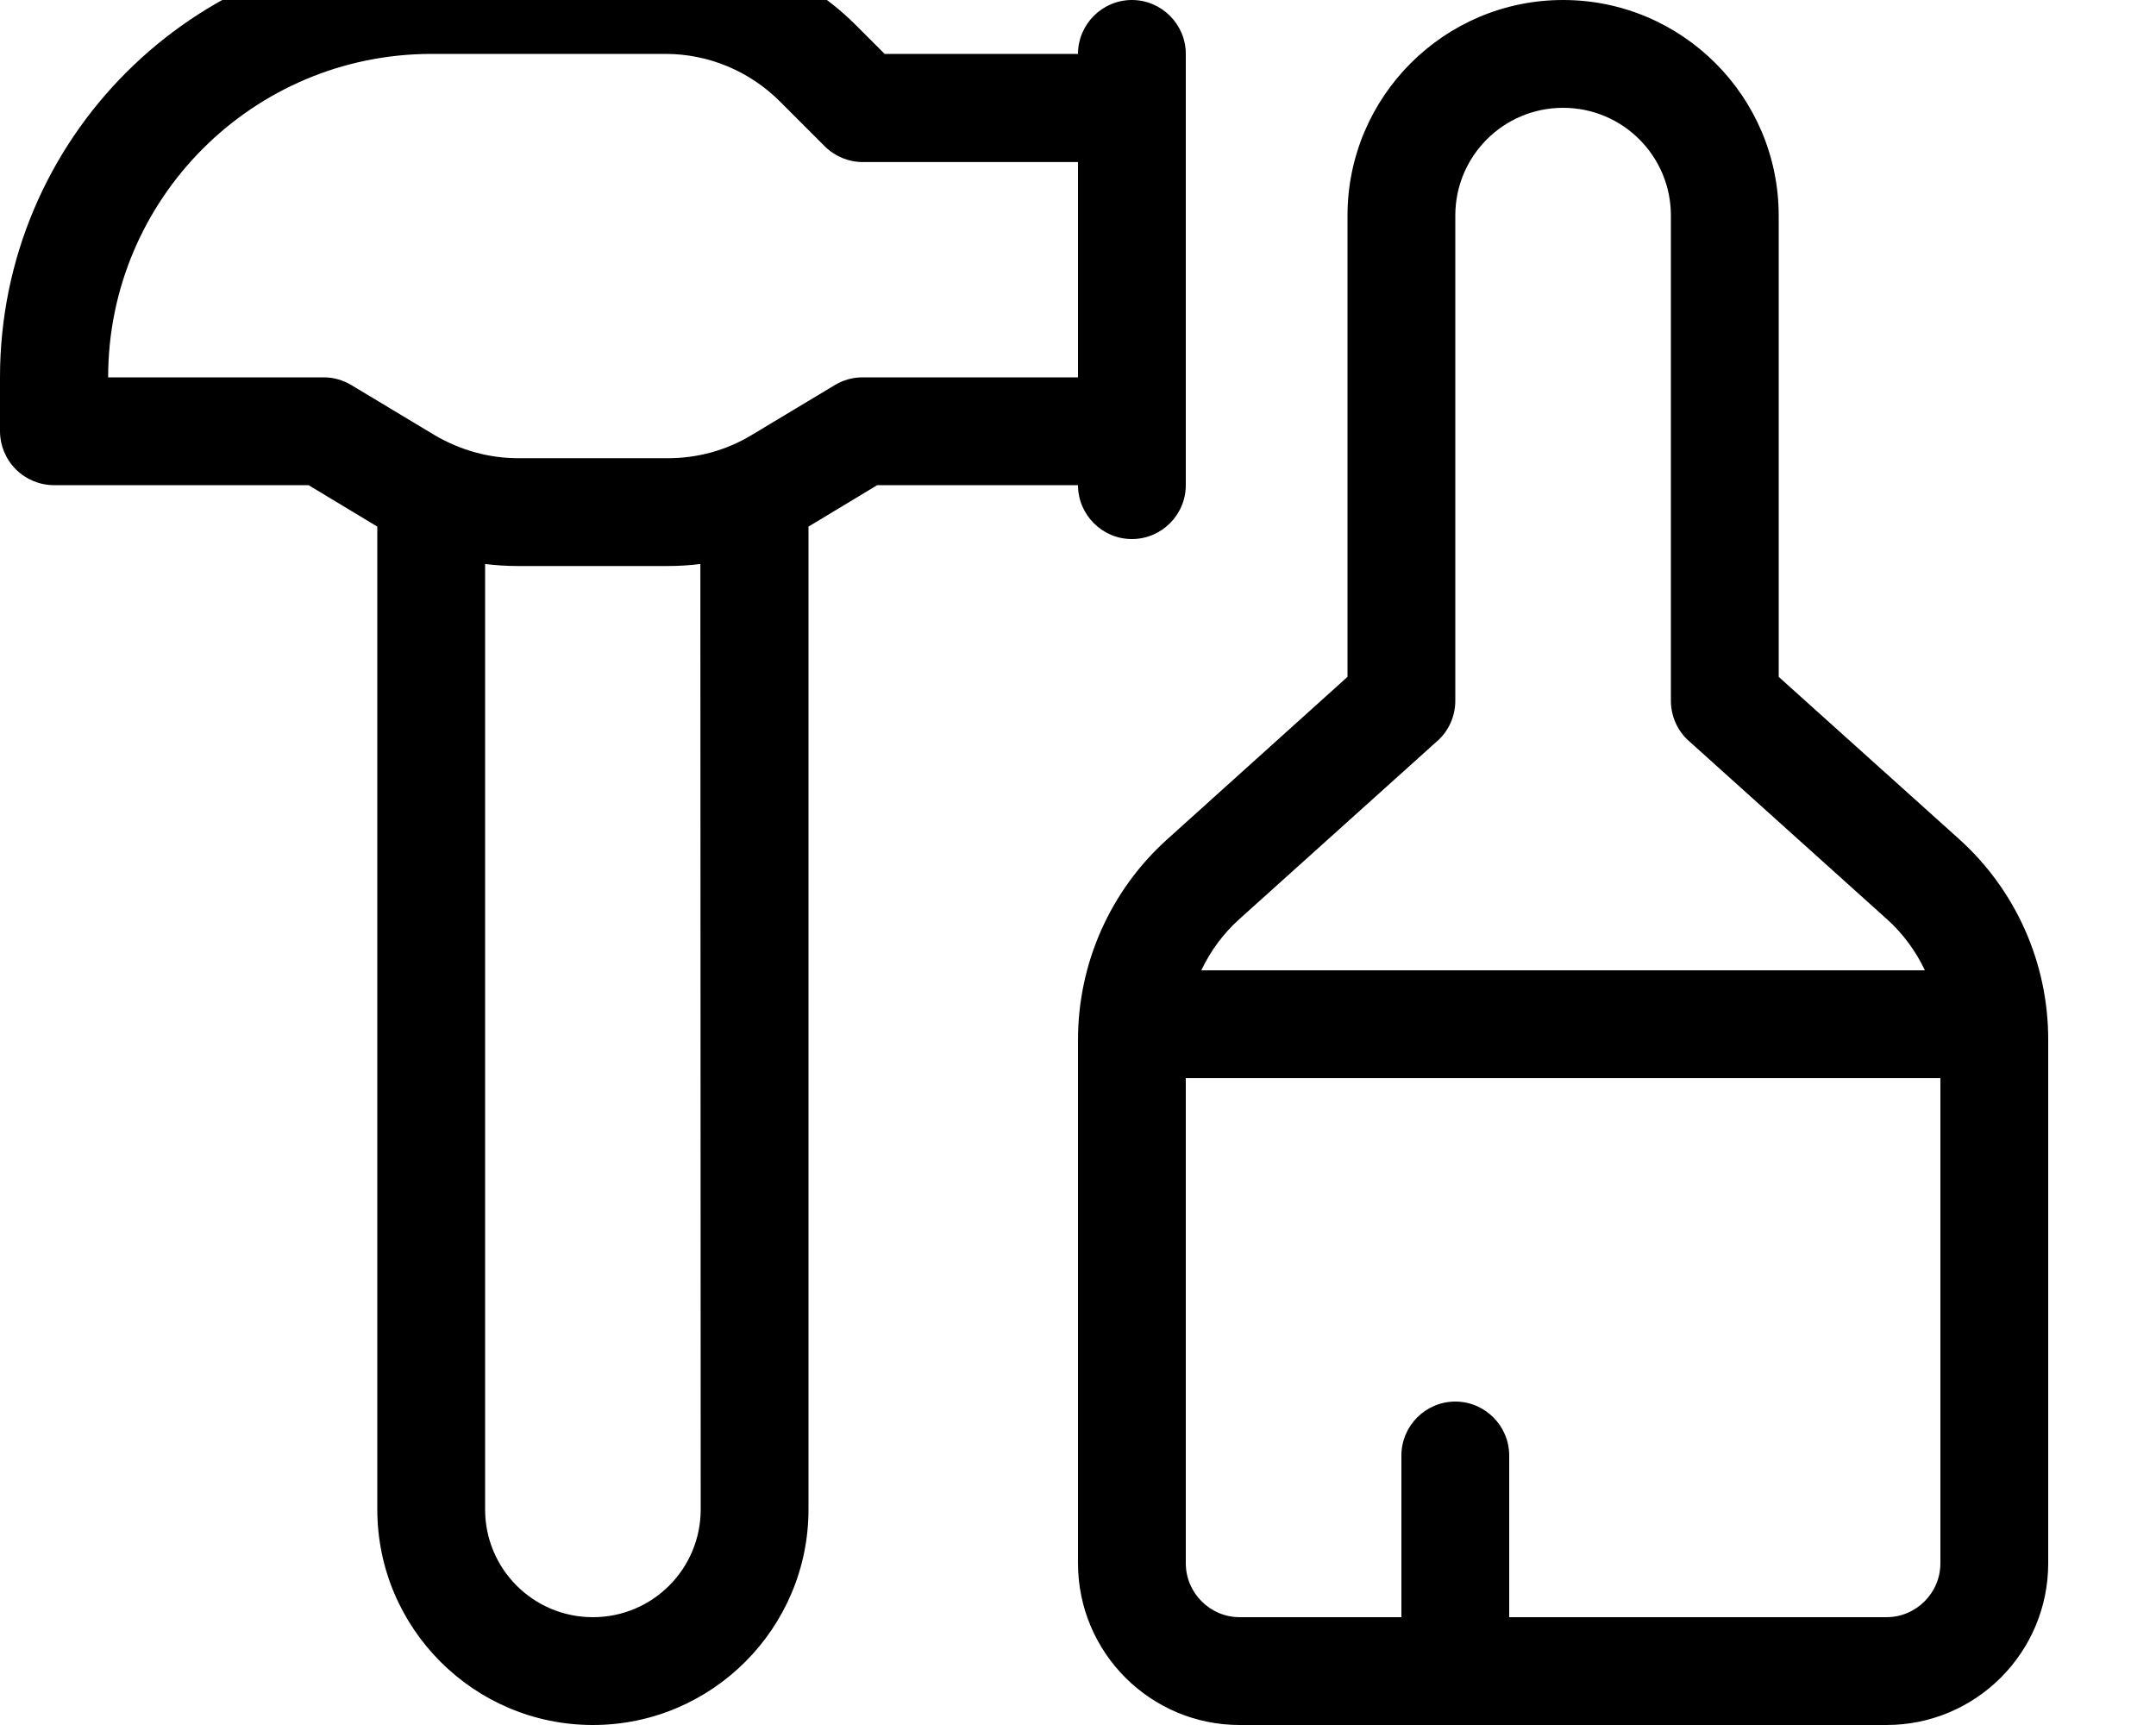 <svg xmlns="http://www.w3.org/2000/svg" viewBox="0 0 640 512"><!--! Font Awesome Pro 7.0.1 by @fontawesome - https://fontawesome.com License - https://fontawesome.com/license (Commercial License) Copyright 2025 Fonticons, Inc. --><path fill="currentColor" d="M128-16C57.3-16 0 41.3 0 112l0 16c0 4.2 1.7 8.3 4.7 11.3S11.8 144 16 144l75.6 0 20.4 12.3 0 291.7c0 35.3 28.7 64 64 64s64-28.7 64-64l0-291.7 20.4-12.3 59.6 0 0 0c0 8.8 7.2 16 16 16s16-7.2 16-16l0-128c0-8.8-7.2-16-16-16s-16 7.2-16 16l-57.4 0-8.6-8.6c-15-15-35.4-23.4-56.6-23.4L128-16zm16 464l0-280.6c3.2 .4 6.5 .6 9.7 .6l44.5 0c3.3 0 6.5-.2 9.7-.6L208 448c0 17.7-14.3 32-32 32s-32-14.3-32-32zM320 48l0 64-64 0c-2.9 0-5.7 .8-8.2 2.3L223 129.2c-7.5 4.5-16 6.8-24.7 6.8l-44.5 0c-8.7 0-17.2-2.4-24.7-6.8l-24.8-14.9c-2.5-1.5-5.3-2.3-8.2-2.3l-64 0 0 0c0-53 43-96 96-96l69.5 0c12.7 0 24.9 5.1 33.9 14.1l13.3 13.3c3 3 7.1 4.7 11.3 4.7l64 0zM432 64c0-17.7 14.3-32 32-32s32 14.3 32 32l0 144c0 4.5 1.9 8.9 5.3 11.9l58.8 52.9c4.8 4.3 8.6 9.5 11.3 15.2l-214.8 0c2.7-5.7 6.5-10.9 11.3-15.2l58.8-52.9c3.4-3 5.3-7.4 5.3-11.9l0-144zM352 464l0-144 224 0 0 144c0 8.8-7.2 16-16 16l-112 0 0-48c0-8.8-7.2-16-16-16s-16 7.2-16 16l0 48-48 0c-8.8 0-16-7.2-16-16zM464 0c-35.3 0-64 28.7-64 64l0 136.9-53.5 48.2c-16.9 15.2-26.5 36.8-26.5 59.5L320 464c0 26.5 21.5 48 48 48l192 0c26.5 0 48-21.5 48-48l0-155.5c0-22.7-9.6-44.3-26.5-59.5L528 200.9 528 64c0-35.3-28.7-64-64-64z"/></svg>